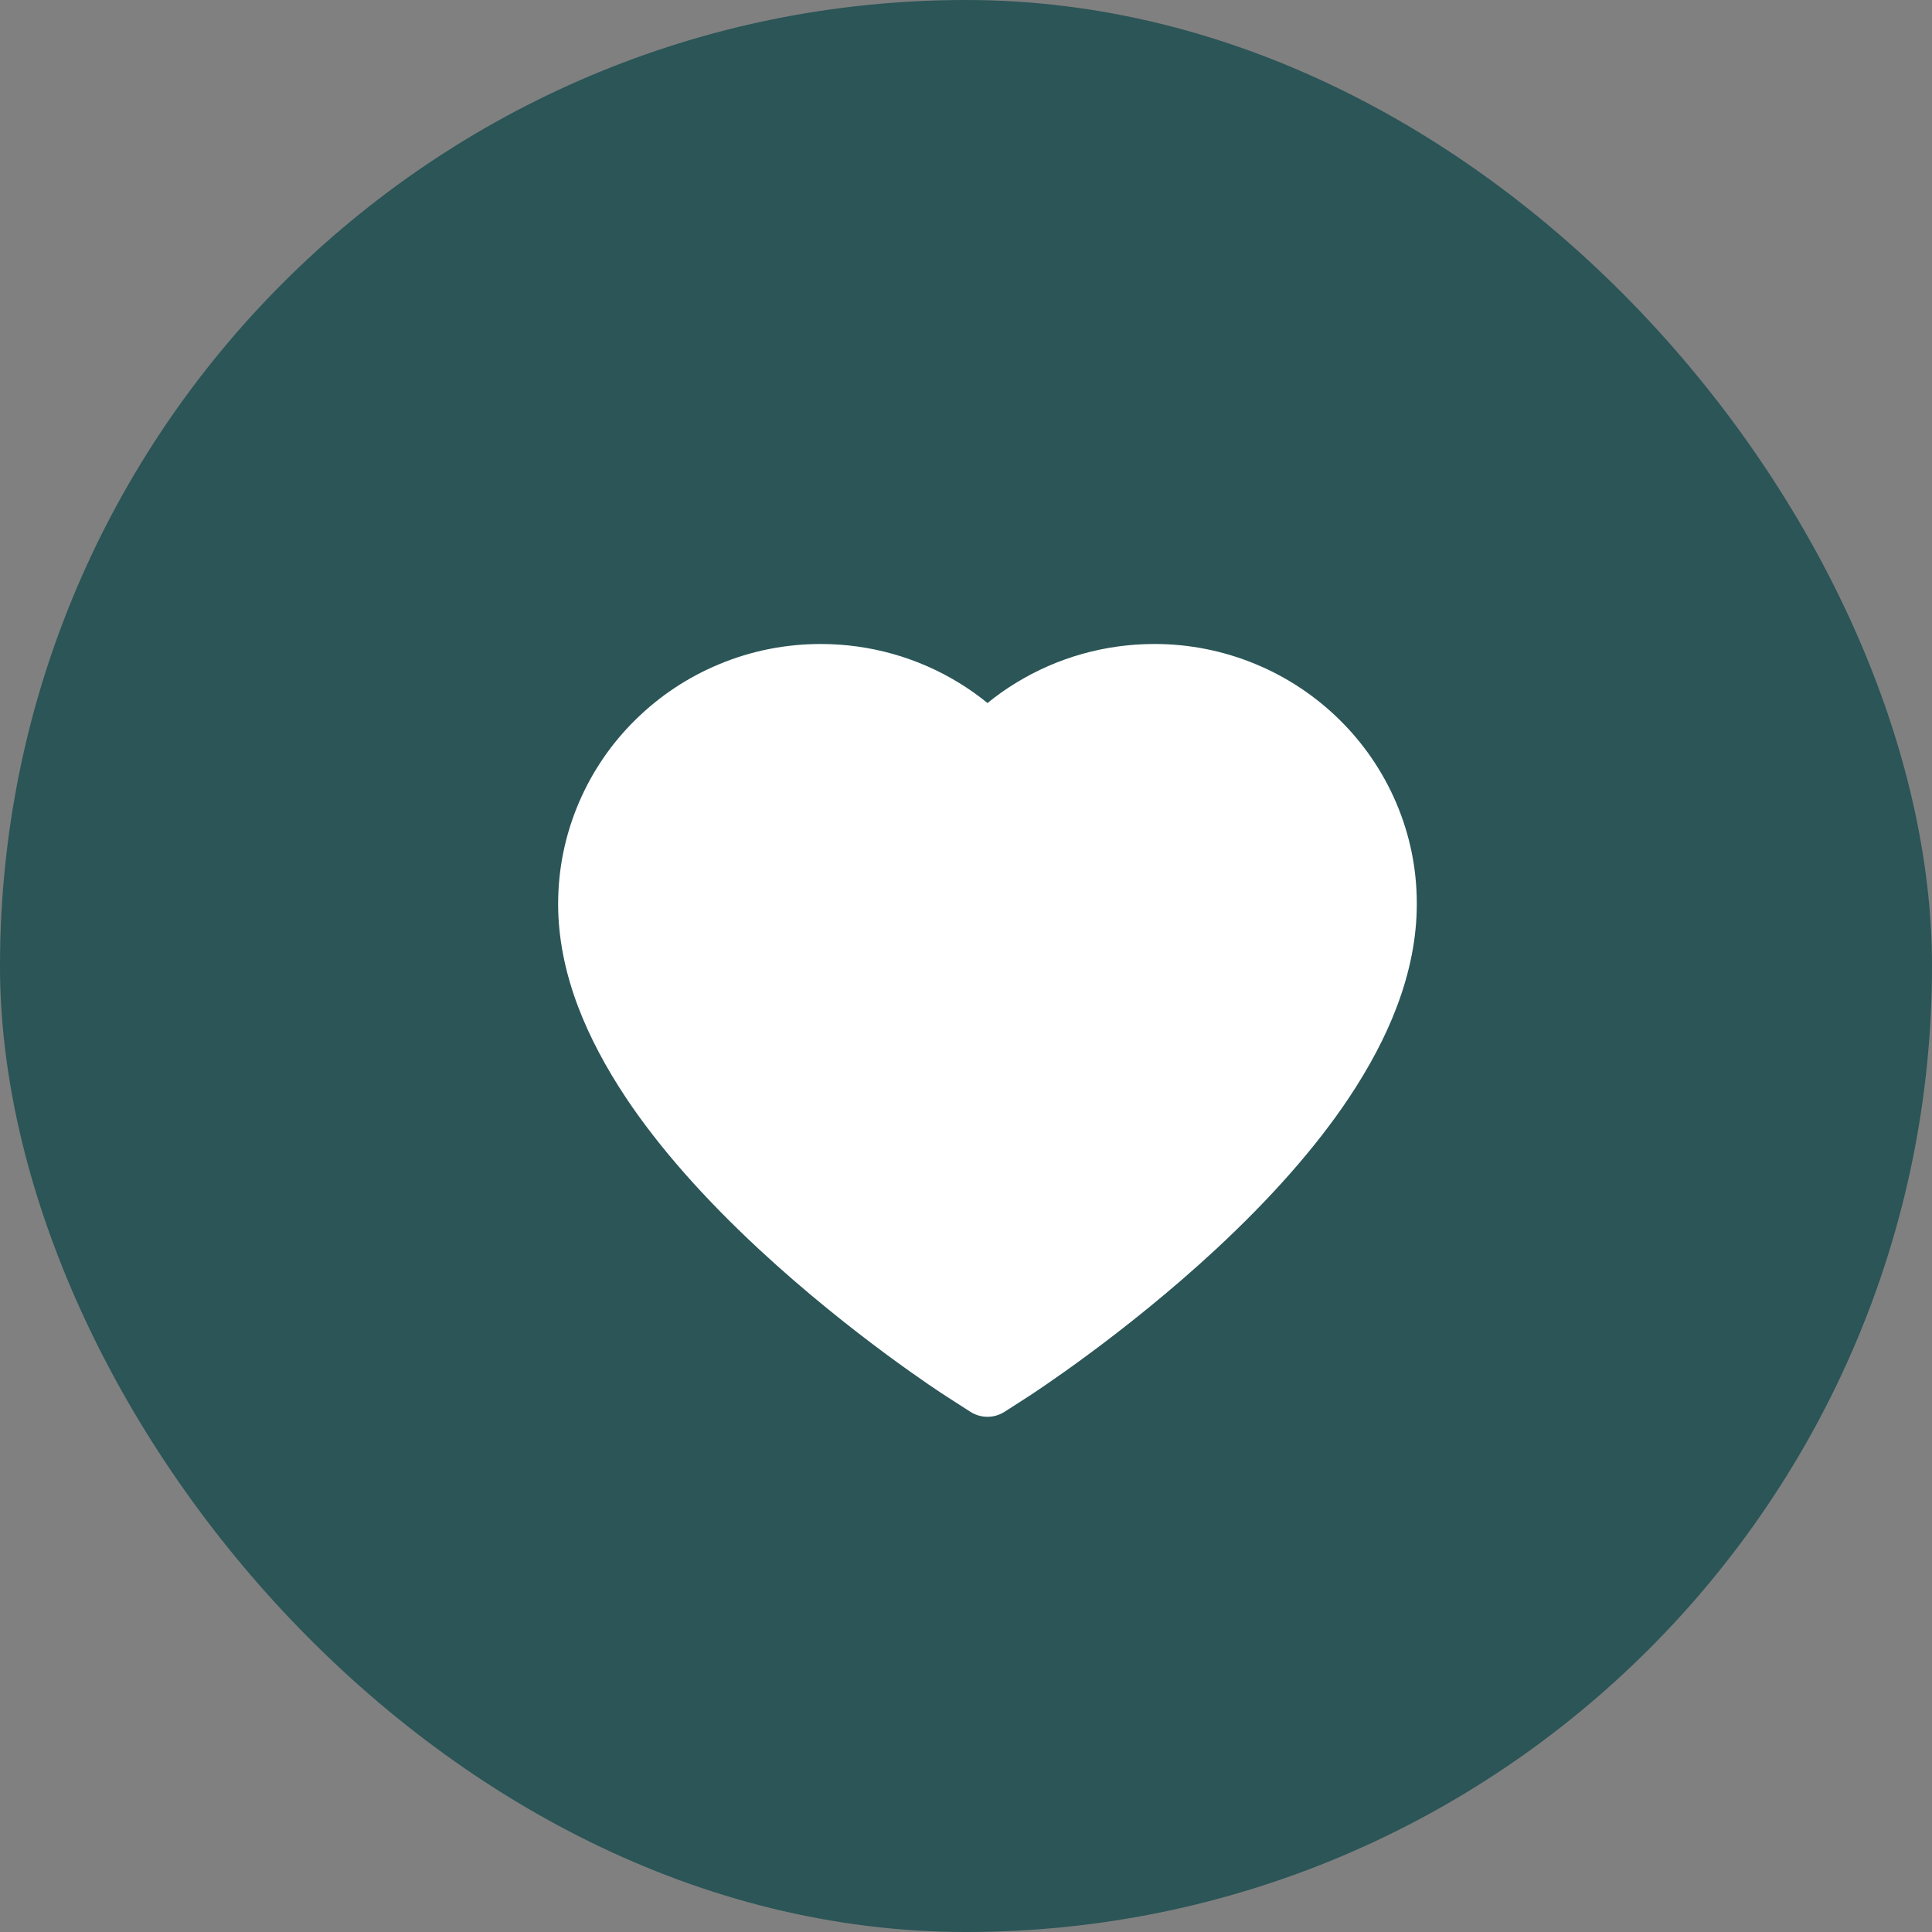 <svg width="45" height="45" viewBox="0 0 45 45" fill="none" xmlns="http://www.w3.org/2000/svg">
<rect x="0" y="0" width="45" height="45" fill="#808080" stroke="none"/>
<rect width="45" height="45" rx="22.5" fill="#2B5557"/>
<path d="M32.516 18.689C32.206 17.967 31.758 17.313 31.199 16.763C30.639 16.212 29.979 15.773 29.254 15.472C28.503 15.159 27.697 14.998 26.884 15C25.742 15 24.629 15.314 23.661 15.907C23.429 16.049 23.209 16.205 23.001 16.375C22.793 16.205 22.573 16.049 22.341 15.907C21.374 15.314 20.26 15 19.119 15C18.297 15 17.5 15.158 16.748 15.472C16.021 15.774 15.366 16.209 14.803 16.763C14.243 17.312 13.796 17.966 13.486 18.689C13.164 19.44 13 20.238 13 21.059C13 21.833 13.157 22.64 13.47 23.461C13.732 24.147 14.107 24.859 14.586 25.578C15.345 26.715 16.389 27.901 17.686 29.104C19.834 31.097 21.962 32.474 22.052 32.53L22.601 32.883C22.844 33.039 23.156 33.039 23.399 32.883L23.948 32.53C24.038 32.471 26.163 31.097 28.314 29.104C29.611 27.901 30.655 26.715 31.414 25.578C31.893 24.859 32.271 24.147 32.53 23.461C32.843 22.64 33 21.833 33 21.059C33.002 20.238 32.838 19.44 32.516 18.689Z" fill="white"/>
</svg>
